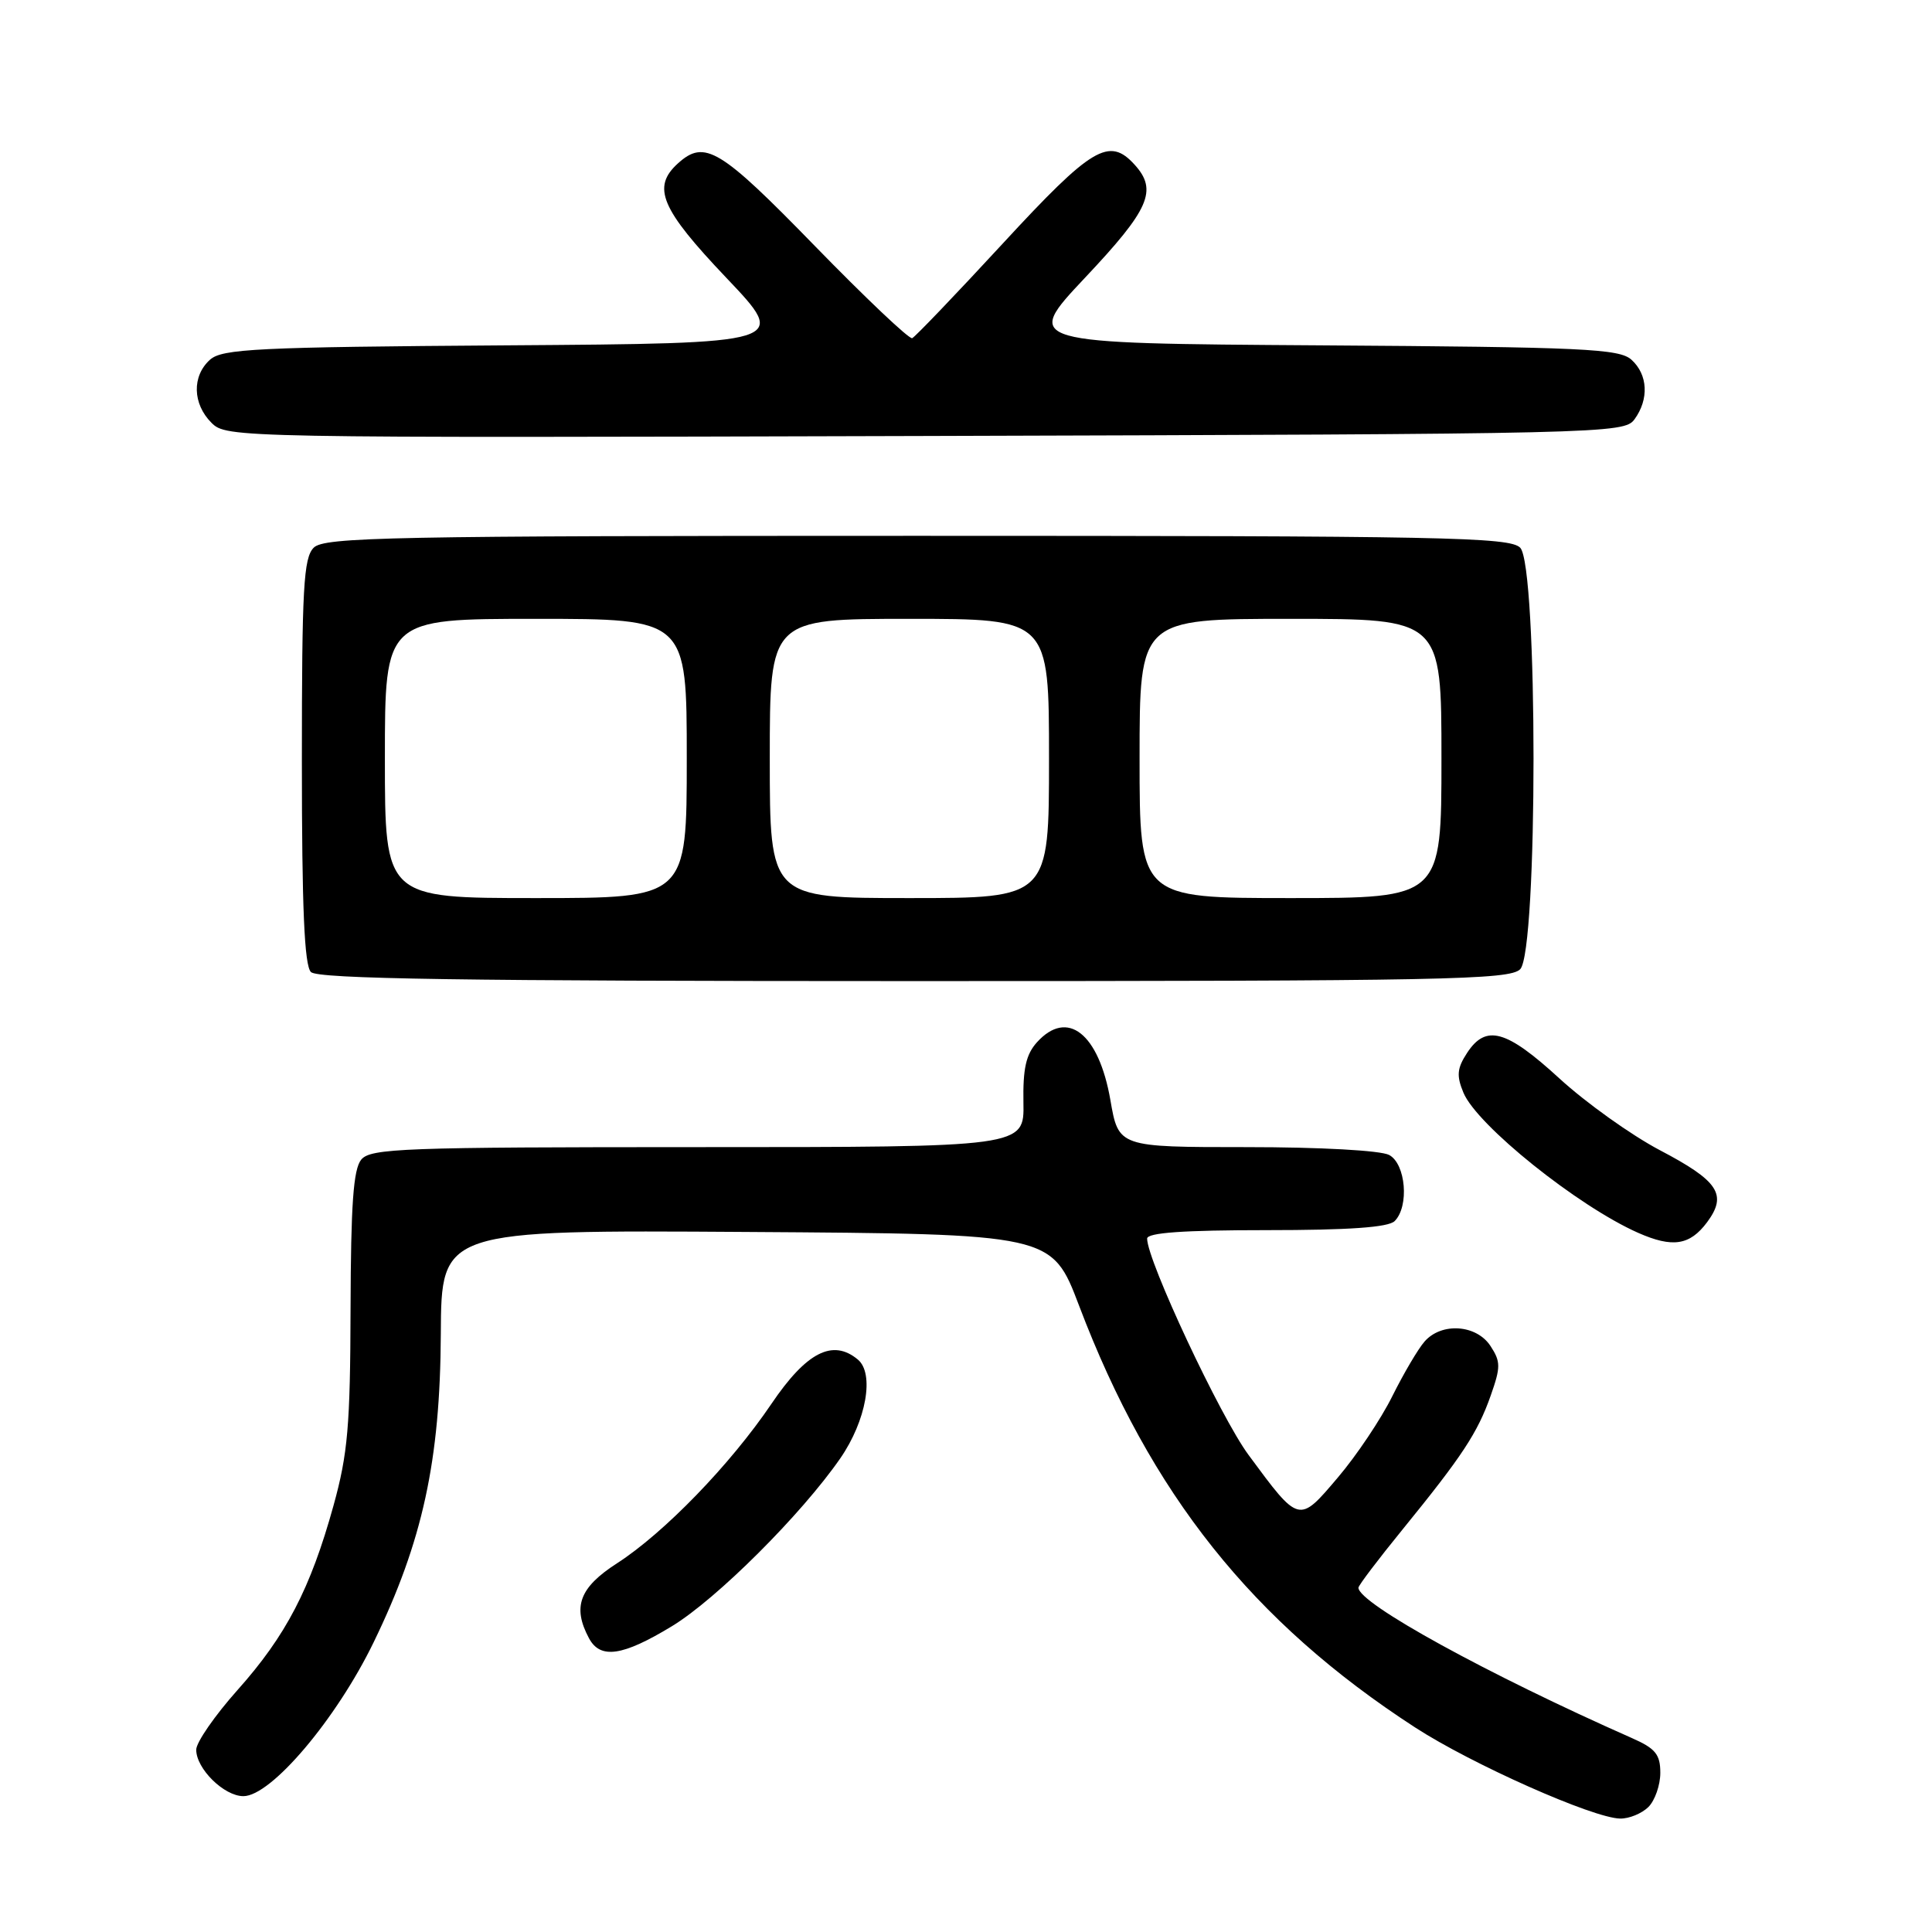 <?xml version="1.0" encoding="UTF-8" standalone="no"?>
<!DOCTYPE svg PUBLIC "-//W3C//DTD SVG 1.1//EN" "http://www.w3.org/Graphics/SVG/1.1/DTD/svg11.dtd" >
<svg xmlns="http://www.w3.org/2000/svg" xmlns:xlink="http://www.w3.org/1999/xlink" version="1.1" viewBox="0 0 256 256">
 <g >
 <path fill="currentColor"
d=" M 218.43 239.43 C 219.29 238.56 220.00 236.53 220.00 234.91 C 220.00 232.47 219.36 231.68 216.25 230.31 C 197.09 221.84 180.00 212.45 180.00 210.38 C 180.00 210.08 182.63 206.61 185.84 202.67 C 193.75 192.95 195.79 189.86 197.53 184.91 C 198.86 181.14 198.86 180.43 197.49 178.34 C 195.63 175.51 191.02 175.19 188.77 177.75 C 187.92 178.71 186.00 181.97 184.49 185.00 C 182.99 188.03 179.74 192.88 177.27 195.78 C 172.09 201.89 172.17 201.91 165.44 192.79 C 161.70 187.73 152.00 167.03 152.00 164.12 C 152.00 163.34 156.83 163.00 167.80 163.00 C 178.76 163.00 183.97 162.63 184.80 161.80 C 186.75 159.85 186.28 154.22 184.07 153.04 C 182.95 152.44 174.95 152.00 165.17 152.00 C 148.21 152.00 148.21 152.00 147.13 145.75 C 145.59 136.92 141.43 133.65 137.40 138.11 C 135.95 139.72 135.53 141.61 135.61 146.11 C 135.72 152.00 135.72 152.00 92.48 152.00 C 53.48 152.00 49.11 152.16 47.87 153.65 C 46.82 154.92 46.49 159.59 46.45 173.40 C 46.41 188.93 46.09 192.64 44.19 199.50 C 41.14 210.51 37.89 216.75 31.47 223.94 C 28.46 227.32 26.00 230.87 26.00 231.85 C 26.00 234.37 29.69 238.00 32.25 238.00 C 35.93 238.00 44.57 227.79 49.51 217.61 C 56.00 204.25 58.33 193.56 58.41 176.74 C 58.48 162.98 58.48 162.98 98.93 163.24 C 139.37 163.50 139.37 163.50 142.98 173.00 C 152.45 197.96 165.96 214.91 187.50 228.89 C 195.02 233.77 211.11 240.92 214.68 240.97 C 215.88 240.99 217.56 240.29 218.43 239.43 Z  M 89.05 215.47 C 94.94 211.89 106.18 200.69 111.34 193.24 C 114.79 188.25 115.90 181.99 113.66 180.14 C 110.34 177.38 106.86 179.16 102.23 186.00 C 96.76 194.08 88.00 203.12 81.75 207.15 C 76.78 210.35 75.82 212.92 78.04 217.07 C 79.54 219.88 82.49 219.46 89.05 215.47 Z  M 226.20 161.95 C 228.91 158.29 227.73 156.49 219.91 152.39 C 216.14 150.40 210.15 146.13 206.62 142.89 C 199.58 136.44 196.90 135.70 194.40 139.51 C 193.07 141.55 192.97 142.52 193.91 144.78 C 195.70 149.10 209.08 159.83 217.07 163.36 C 221.63 165.37 223.91 165.02 226.20 161.95 Z  M 201.43 128.43 C 203.79 126.07 203.79 74.93 201.43 72.57 C 200.03 71.17 191.40 71.00 121.50 71.00 C 51.60 71.00 42.97 71.17 41.57 72.57 C 40.22 73.92 40.00 77.91 40.00 100.87 C 40.00 120.33 40.33 127.93 41.20 128.80 C 42.11 129.71 61.23 130.00 121.13 130.00 C 191.37 130.00 200.03 129.83 201.43 128.43 Z  M 216.58 55.56 C 218.52 52.90 218.36 49.64 216.18 47.67 C 214.58 46.21 209.88 45.99 174.97 45.76 C 135.58 45.50 135.58 45.50 143.79 36.78 C 152.32 27.73 153.42 25.22 150.35 21.83 C 146.97 18.10 144.70 19.45 132.89 32.25 C 126.67 38.99 121.26 44.64 120.87 44.81 C 120.48 44.98 114.66 39.46 107.94 32.56 C 95.39 19.67 93.37 18.45 89.83 21.65 C 86.34 24.81 87.55 27.67 96.25 36.82 C 104.50 45.50 104.50 45.50 67.07 45.76 C 33.99 45.99 29.42 46.22 27.82 47.67 C 25.42 49.83 25.51 53.51 28.02 56.02 C 30.01 58.01 30.95 58.03 122.60 57.77 C 212.91 57.51 215.20 57.45 216.58 55.56 Z  M 51.00 100.50 C 51.00 82.00 51.00 82.00 71.00 82.00 C 91.00 82.00 91.00 82.00 91.00 100.50 C 91.00 119.00 91.00 119.00 71.00 119.00 C 51.00 119.00 51.00 119.00 51.00 100.50 Z  M 102.00 100.50 C 102.00 82.00 102.00 82.00 120.50 82.00 C 139.00 82.00 139.00 82.00 139.00 100.50 C 139.00 119.00 139.00 119.00 120.50 119.00 C 102.00 119.00 102.00 119.00 102.00 100.50 Z  M 151.00 100.50 C 151.00 82.00 151.00 82.00 171.00 82.00 C 191.00 82.00 191.00 82.00 191.00 100.50 C 191.00 119.00 191.00 119.00 171.00 119.00 C 151.00 119.00 151.00 119.00 151.00 100.50 Z "/>
</g>
</svg>